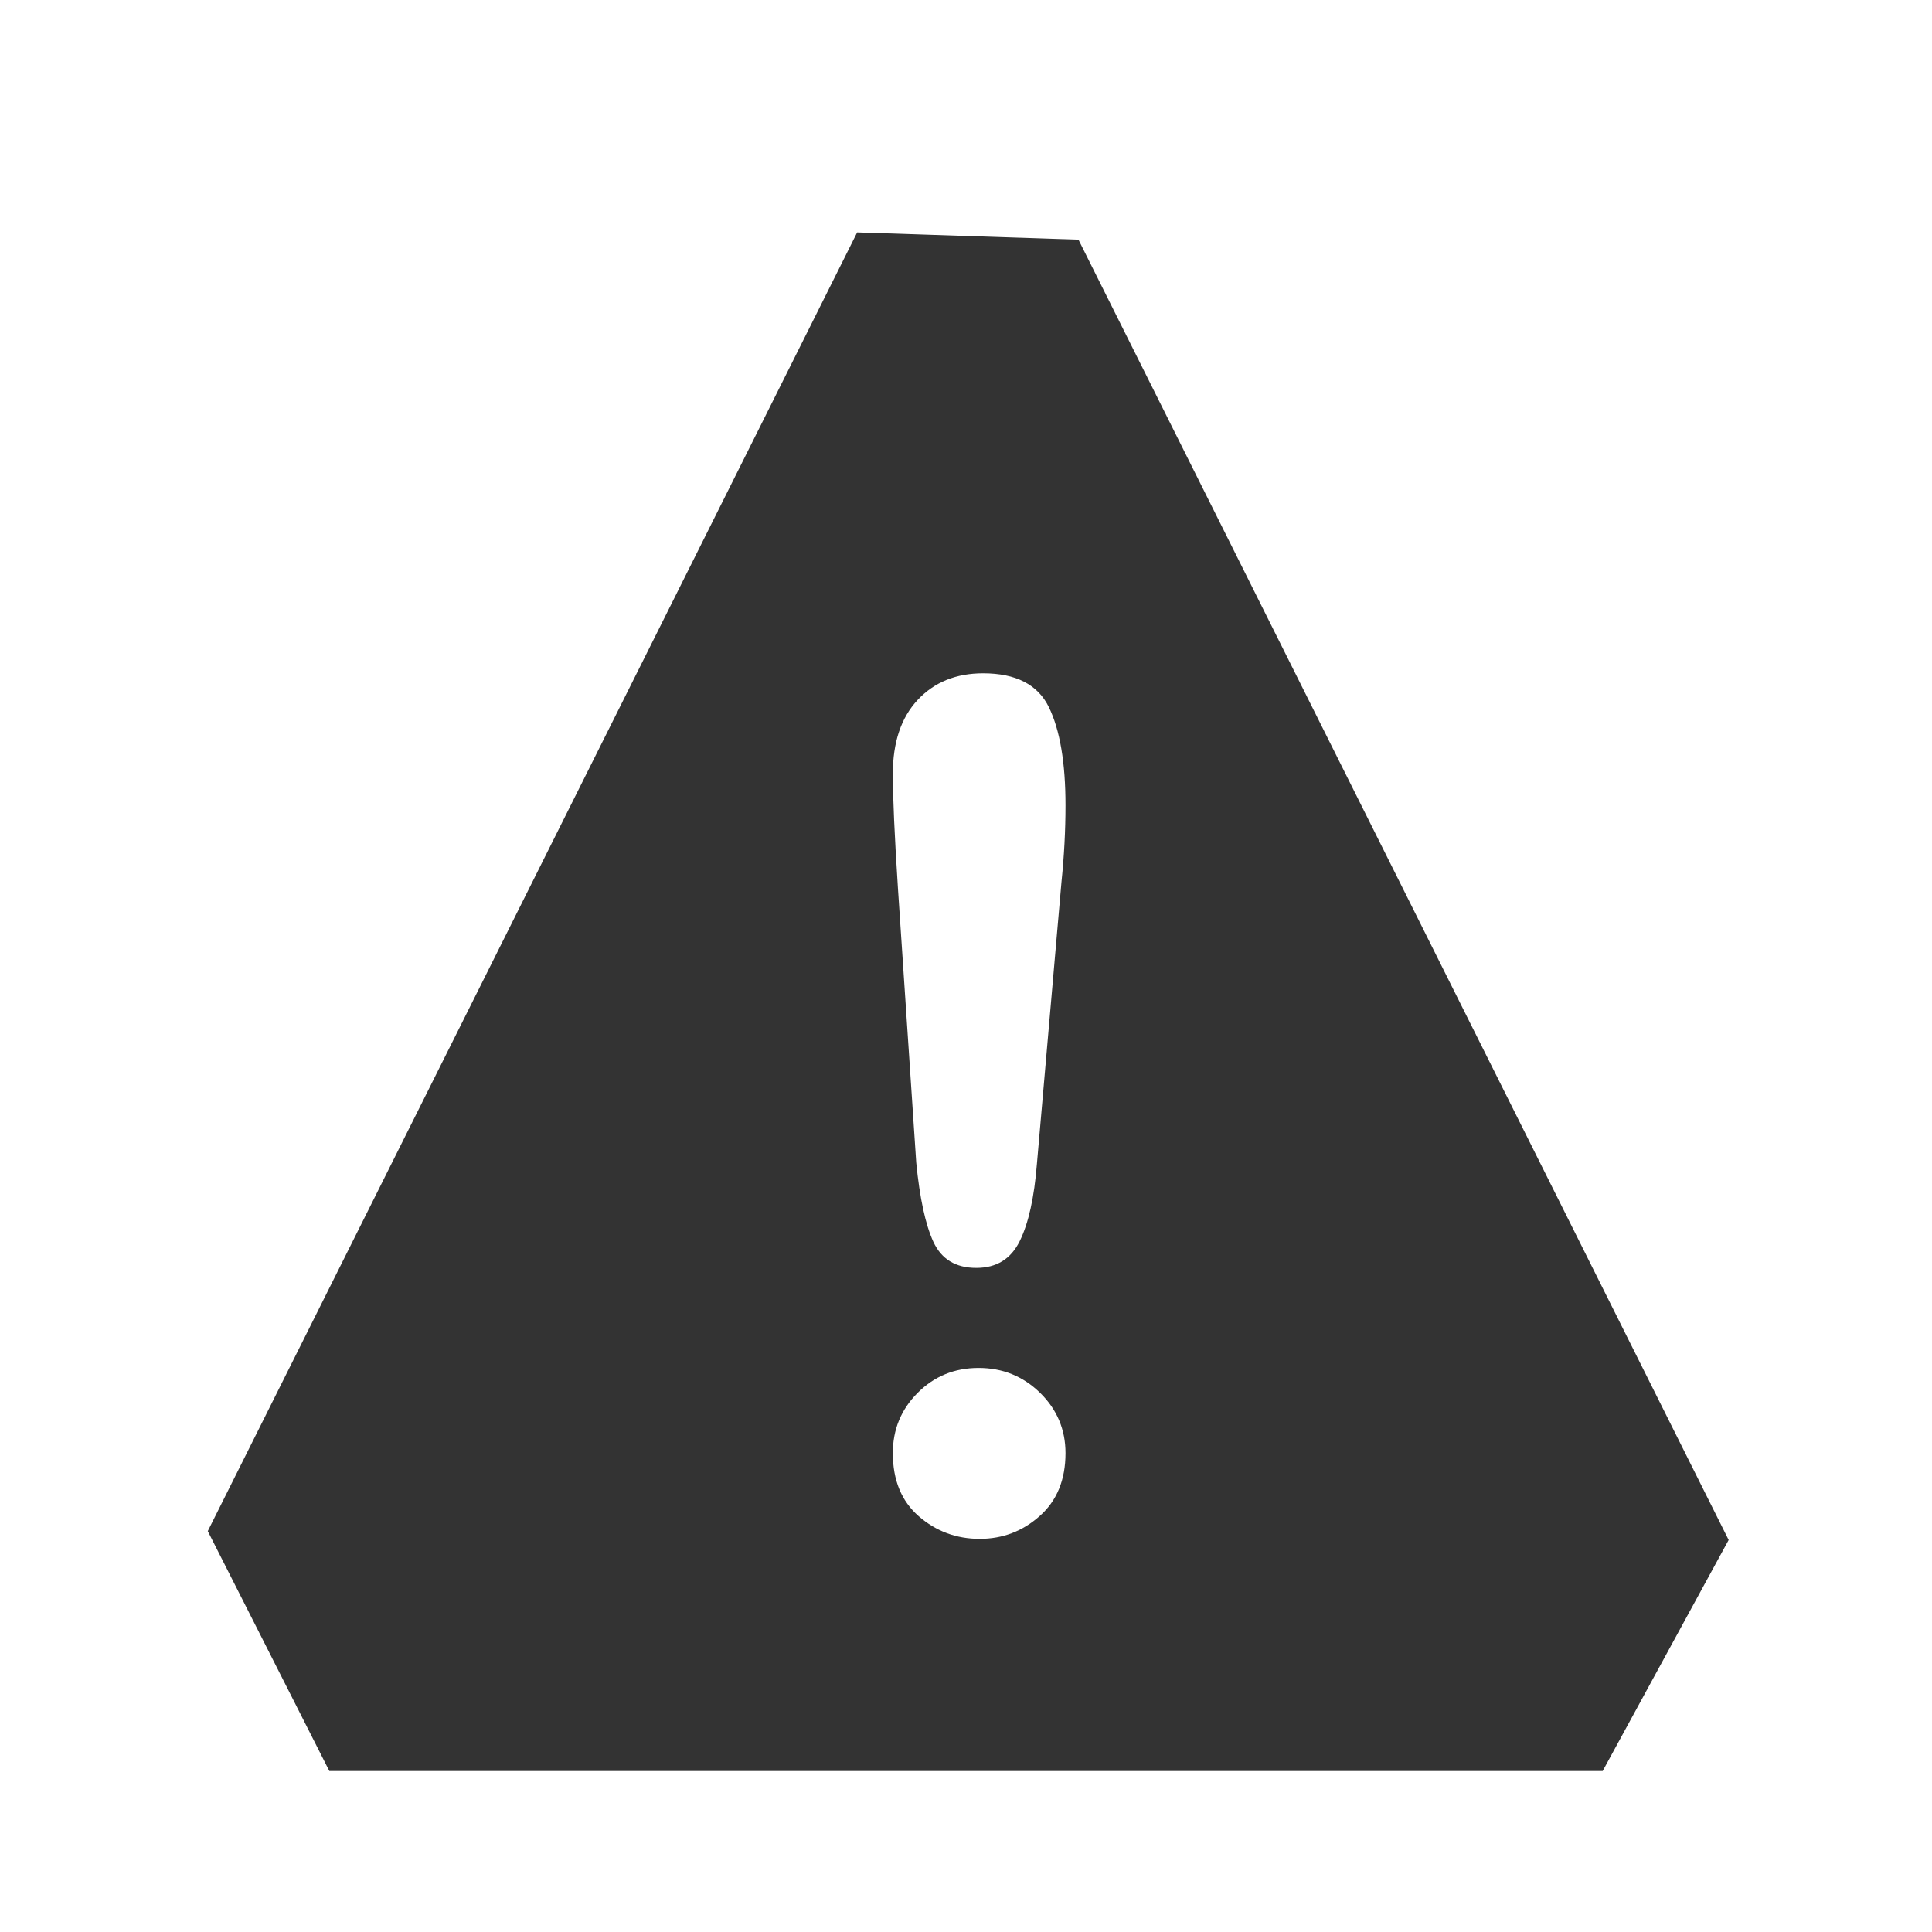 <?xml version="1.0" encoding="UTF-8" standalone="no"?>
<svg width="24px" height="24px" viewBox="0 0 24 24" version="1.1" xmlns="http://www.w3.org/2000/svg" xmlns:xlink="http://www.w3.org/1999/xlink" xmlns:sketch="http://www.bohemiancoding.com/sketch/ns">
    <!-- Generator: Sketch 3.0.4 (8053) - http://www.bohemiancoding.com/sketch -->
    <title>negative-news</title>
    <desc>Created with Sketch.</desc>
    <defs></defs>
    <g id="Element" stroke="none" stroke-width="1" fill="none" fill-rule="evenodd" sketch:type="MSPage">
        <g id="ICON" sketch:type="MSLayerGroup" transform="translate(-3, -91)" fill="#333333">
            <path d="M5.581,110.02 L13.648,93.887 L16.397,93.977 L24.474,110.13 L22.909,113 L7.091,113 L5.581,110.02 Z M14.382,105.443 L14.155,102.041 C14.112,101.378 14.091,100.902 14.091,100.614 C14.091,100.221 14.194,99.914 14.4,99.694 C14.606,99.474 14.877,99.364 15.213,99.364 C15.62,99.364 15.893,99.504 16.03,99.786 C16.167,100.068 16.236,100.474 16.236,101.004 C16.236,101.317 16.219,101.634 16.186,101.956 L15.881,105.457 C15.848,105.874 15.777,106.194 15.668,106.416 C15.559,106.639 15.379,106.75 15.128,106.75 C14.872,106.75 14.695,106.642 14.595,106.427 C14.496,106.211 14.425,105.884 14.382,105.443 Z M15.17,110.116 C14.882,110.116 14.629,110.023 14.414,109.836 C14.199,109.649 14.091,109.387 14.091,109.051 C14.091,108.758 14.194,108.508 14.4,108.302 C14.606,108.096 14.858,107.993 15.156,107.993 C15.455,107.993 15.709,108.096 15.92,108.302 C16.13,108.508 16.236,108.758 16.236,109.051 C16.236,109.383 16.129,109.643 15.916,109.832 C15.703,110.022 15.455,110.116 15.17,110.116 Z" id="negetive" sketch:type="MSShapeGroup"></path>
        </g>
    </g>
</svg>